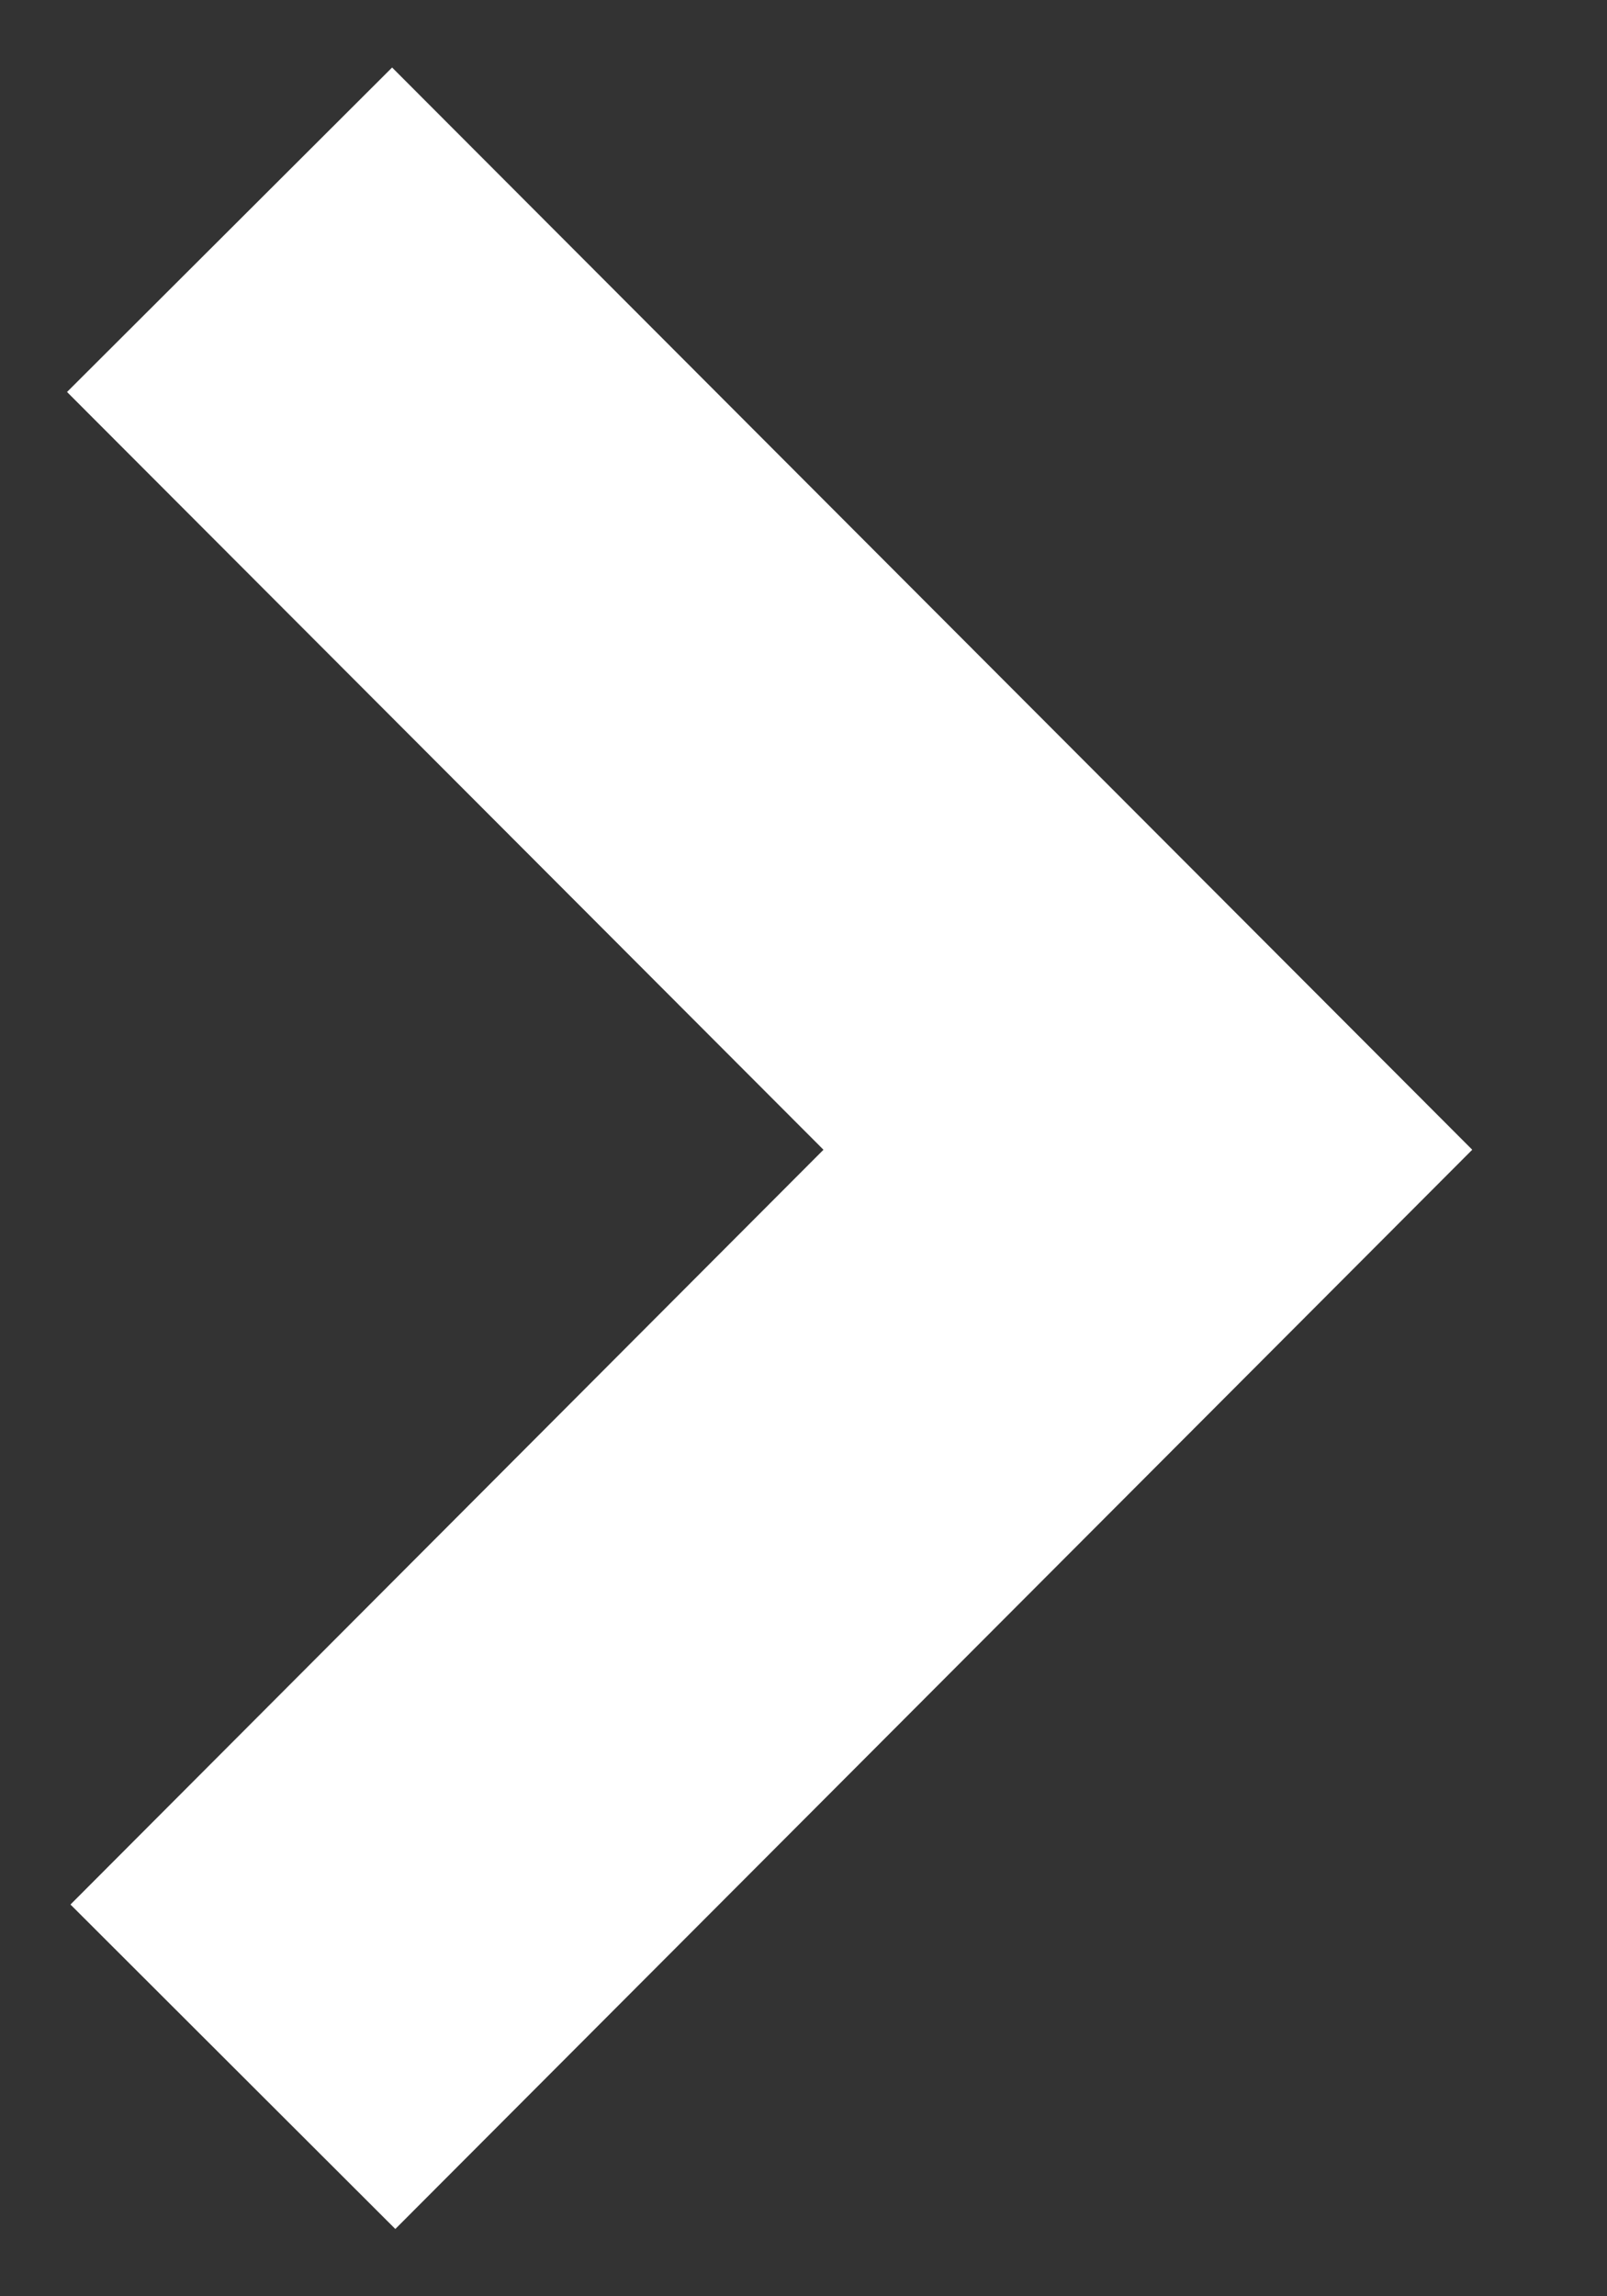 <svg version="1.1" baseProfile="full" xmlns="http://www.w3.org/2000/svg" xmlns:xlink="http://www.w3.org/1999/xlink" xmlns:ev="http://www.w3.org/2001/xml-events" xml:space="preserve" x="0px" y="0px" width="7px" height="10px"  viewBox="0 0 7 10" preserveAspectRatio="none" shape-rendering="geometricPrecision"><rect x="0" y="0" width="7" height="10" fill="#333333" stroke="none"/><path d="M1.708 0.294L6.413 5.007L1.722 9.707L0.307 8.294L3.587 5.007L0.292 1.707L1.708 0.294Z" fill="#fff"></path></svg>
